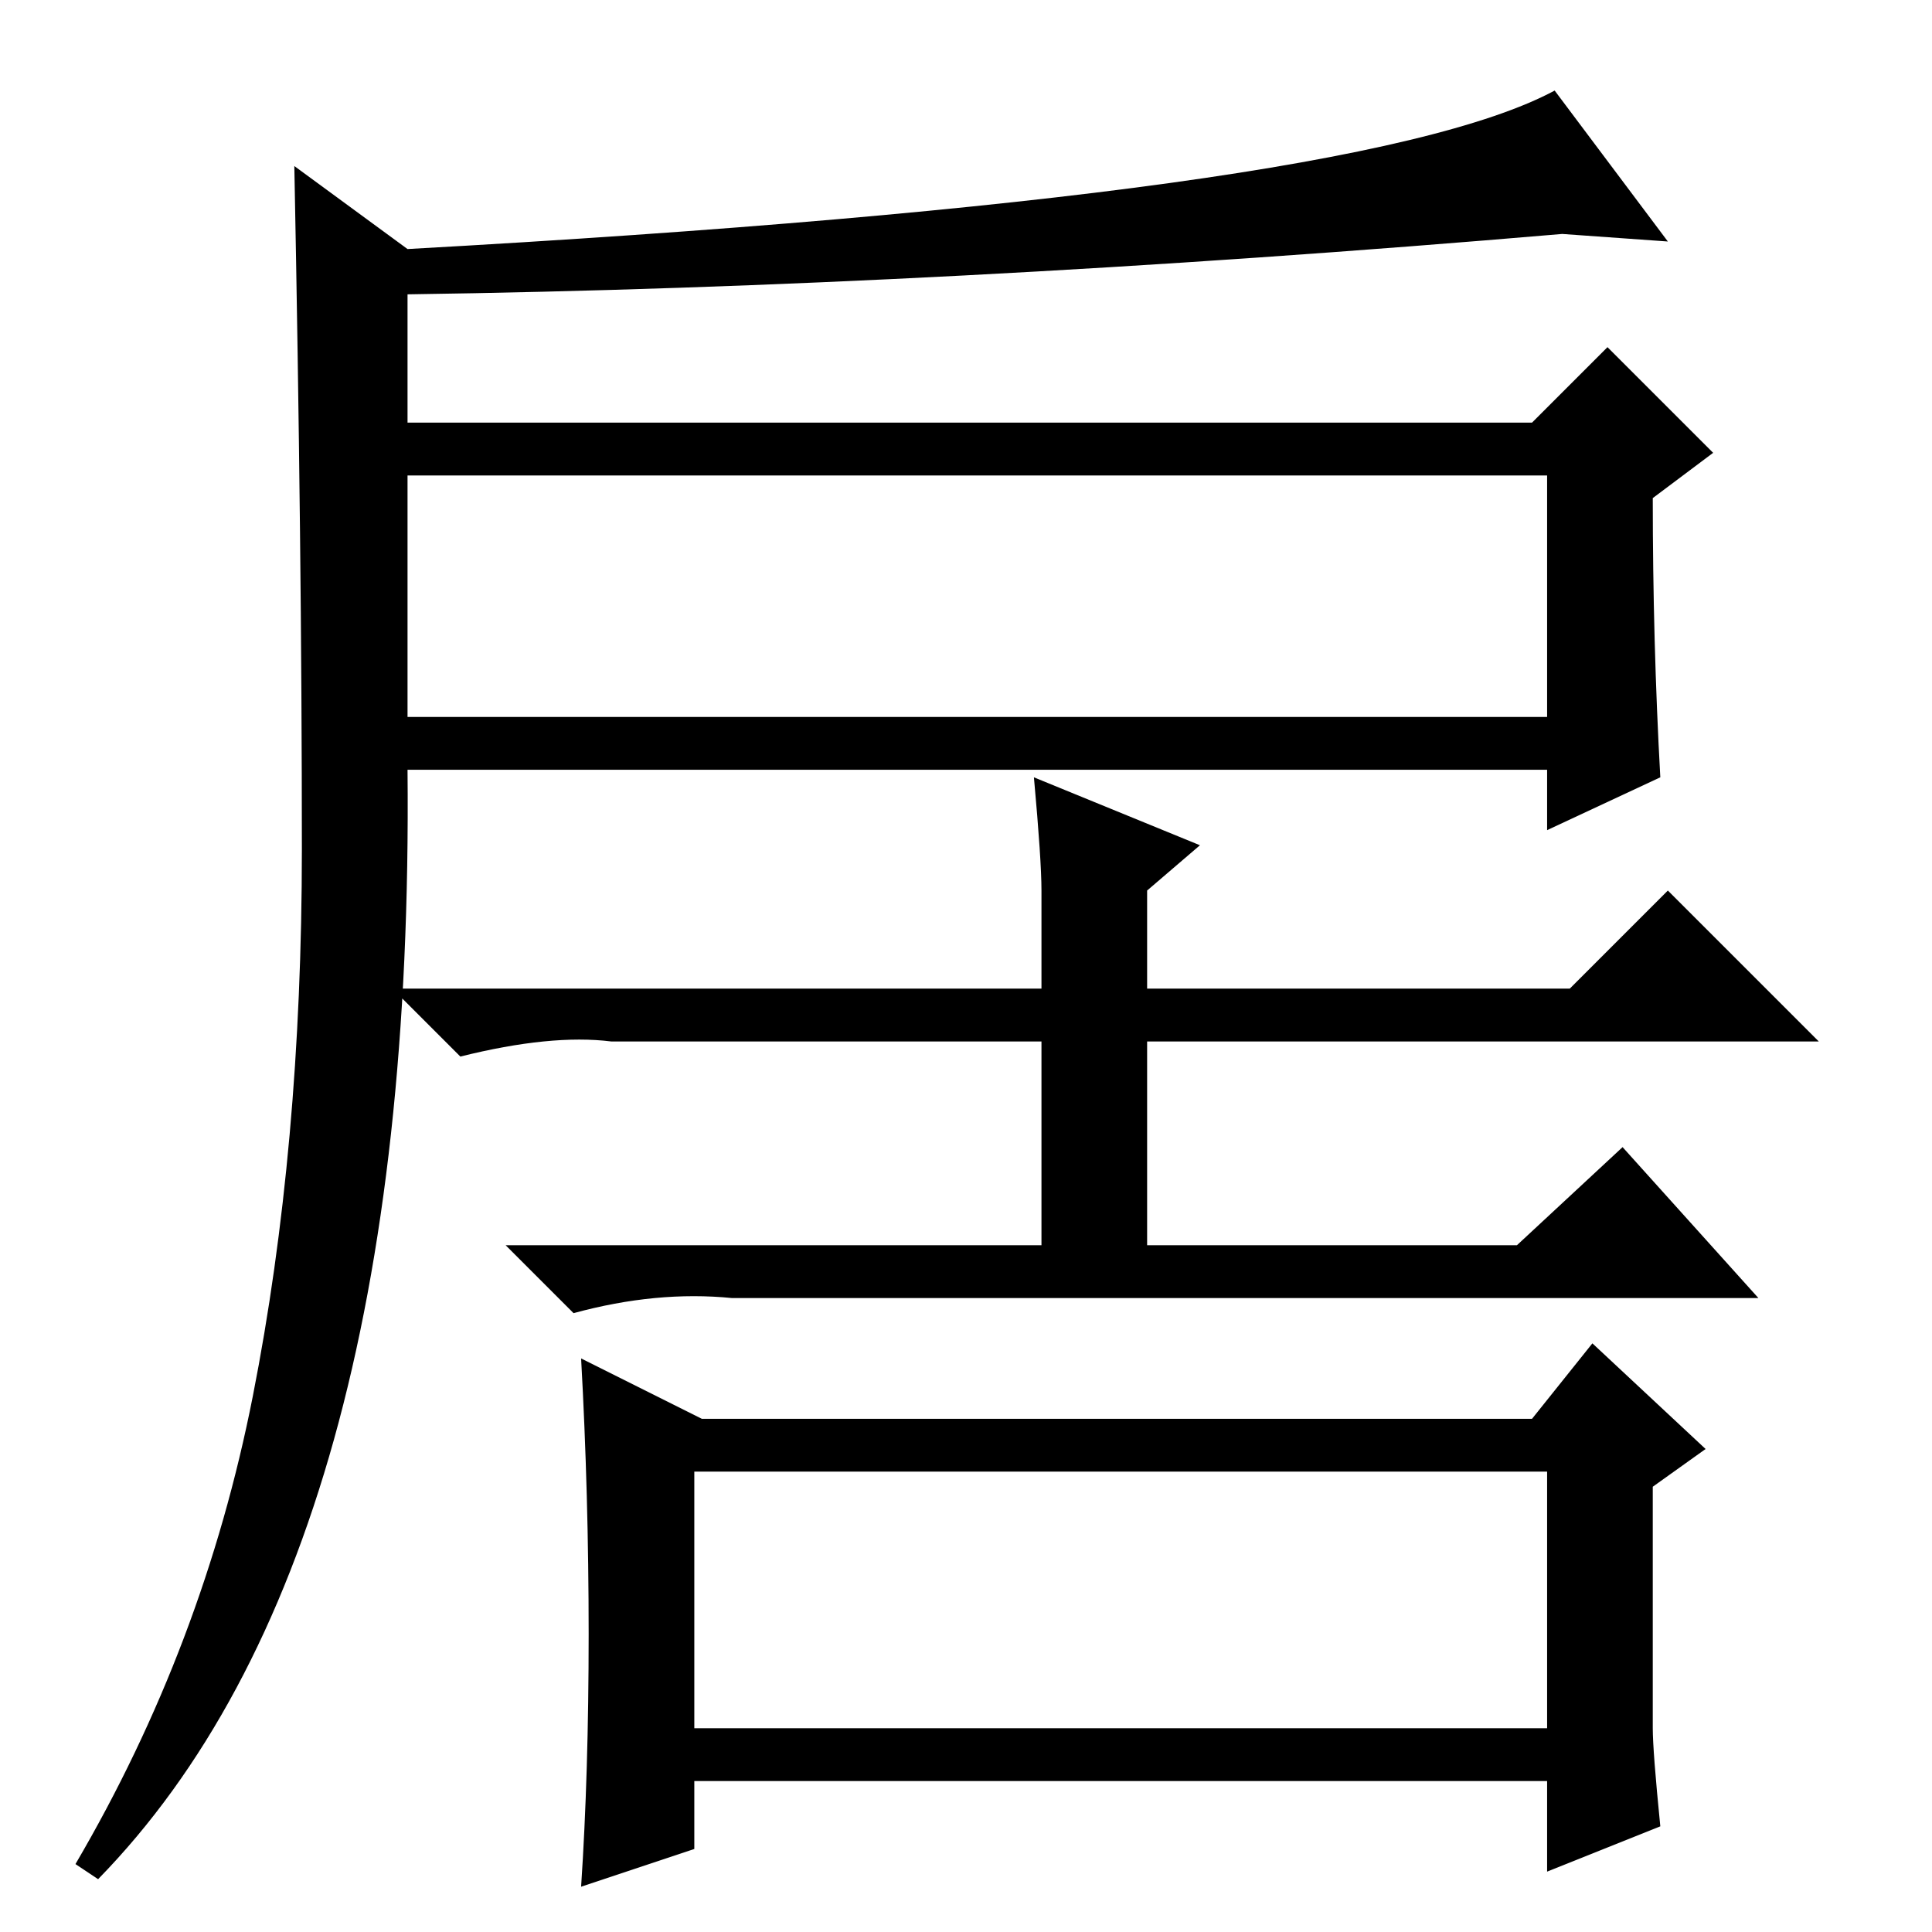 <?xml version="1.0" standalone="no"?>
<!DOCTYPE svg PUBLIC "-//W3C//DTD SVG 1.1//EN" "http://www.w3.org/Graphics/SVG/1.1/DTD/svg11.dtd" >
<svg xmlns="http://www.w3.org/2000/svg" xmlns:xlink="http://www.w3.org/1999/xlink" version="1.1" viewBox="0 -36 256 256">
  <g transform="matrix(1 0 0 -1 0 220)">
   <path fill="currentColor"
d="M33.5 71q6.5 33 6.5 72.5t-1 90.5l15 -11q126 7 152 21l15 -20l-14 1q-82 -7 -153 -8v-17h149l10 10l14 -14l-8 -6q0 -19 1 -37l-15 -7v8h-151q1 -104 -41 -147l-3 2q17 29 23.5 62zM54 161h151v32h-151v-32zM92 27h113v34h-113v-34zM77 76l16 -8h110l8 10l15 -14l-7 -5
v-32q0 -3 1 -13l-15 -6v12h-113v-9l-15 -5q1 15 1 33.5t-1 36.5zM137 153l22 -9l-7 -6v-13h56l13 13l20 -20h-89v-27h49l14 13l18 -20h-136q-10 1 -21 -2l-9 9h71v27h-57q-8 1 -20 -2l-9 9h86v13q0 4 -1 15z" />
  </g>

</svg>
